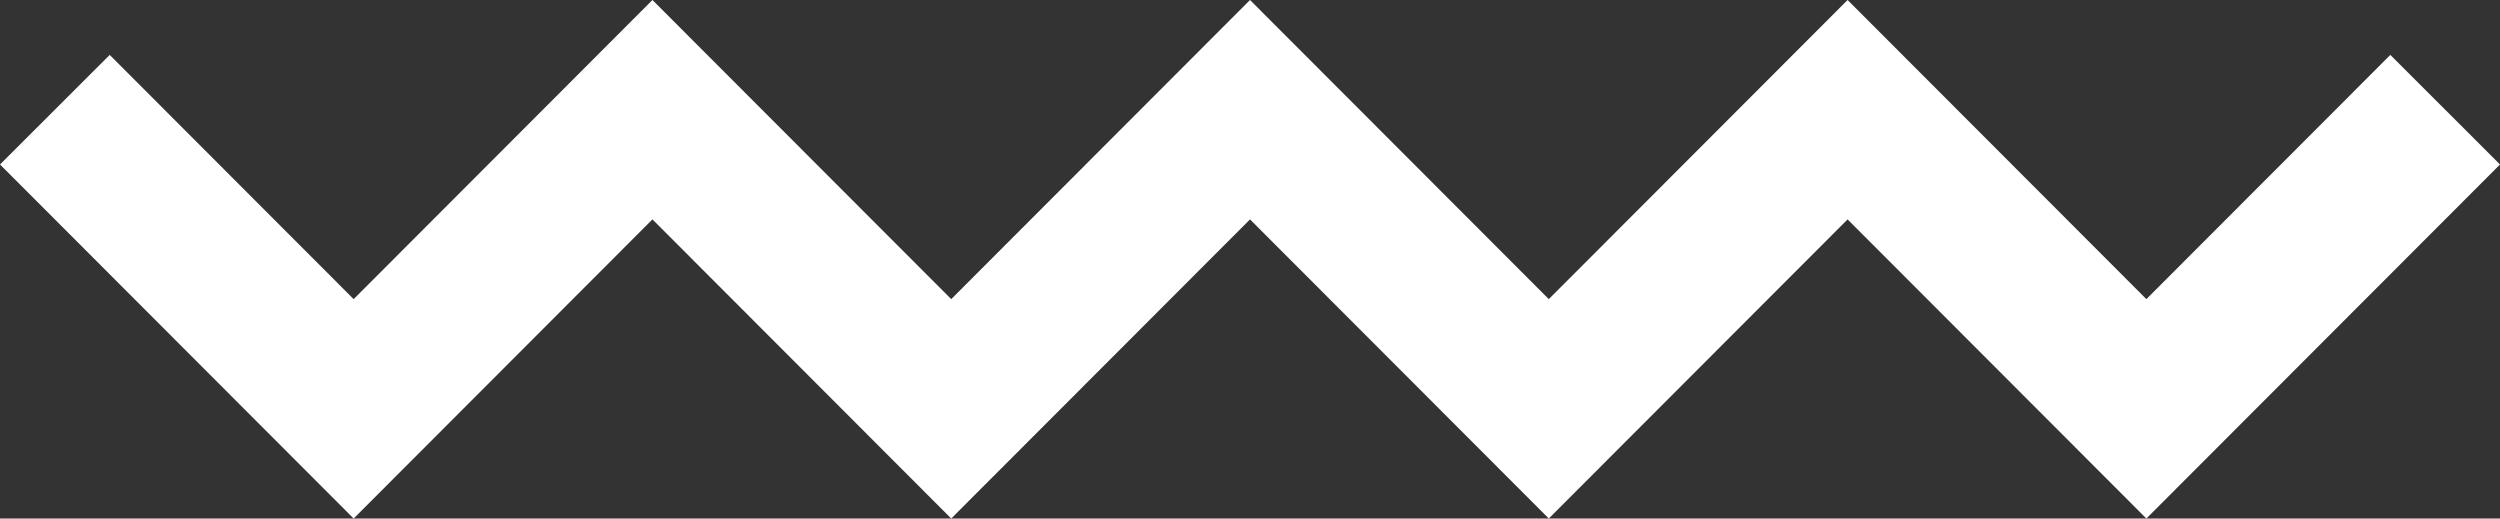 <svg xmlns="http://www.w3.org/2000/svg" width="193.49" height="40.133" viewBox="0 0 193.49 40.133"><rect x="0" y="0" width="193.49" height="40.133" fill="#333333" stroke="none"/><path d="M189.246 8.49l-23.125 23.152L142.996 8.49l-23.125 23.152L96.746 8.49 73.621 31.642 50.496 8.49 27.371 31.642 4.246 8.49" fill="none" stroke="#fff" stroke-miterlimit="10" stroke-width="12"/></svg>